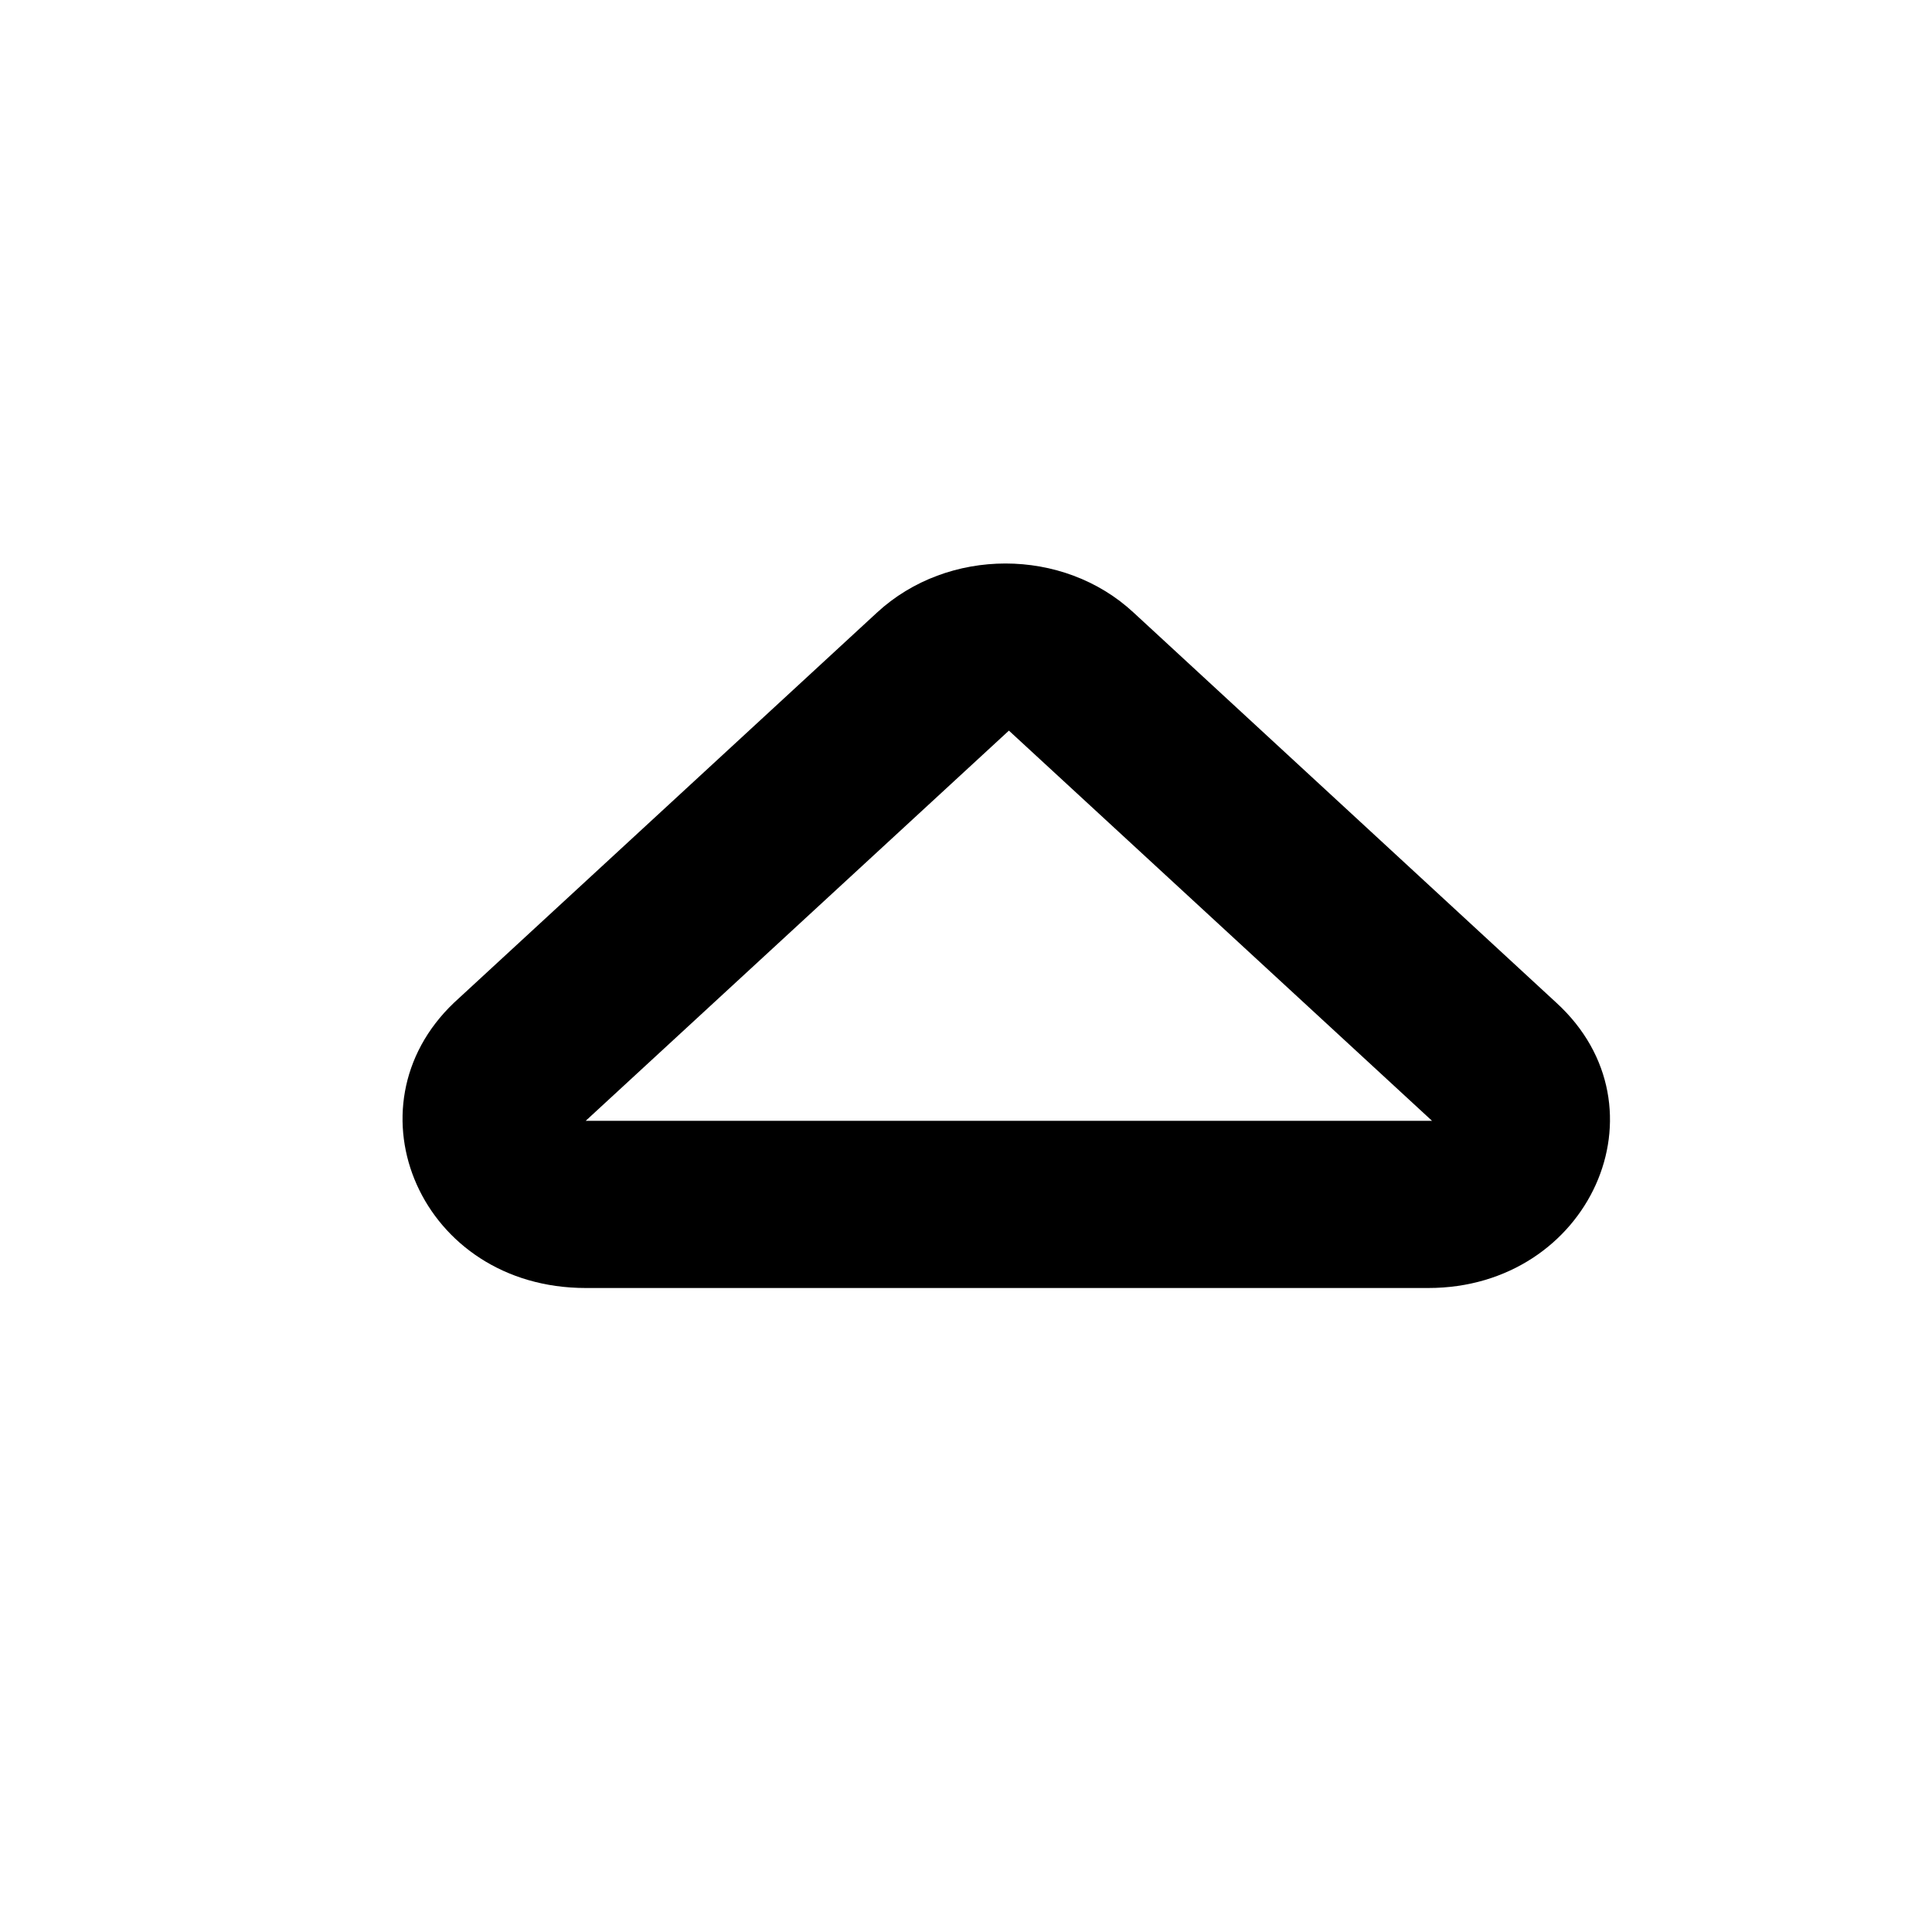 <svg width="24" height="24" viewBox="0 0 24 24" xmlns="http://www.w3.org/2000/svg">
    <path d="M7.276 16h10.467c2.001 0 3.016-2.24 1.59-3.544l-5.252-4.847c-.874-.812-2.306-.812-3.186 0L5.64 12.456C4.272 13.758 5.229 16 7.276 16Zm5.257-6.924 5.256 4.847H7.276l5.257-4.847Z"/>
</svg>
